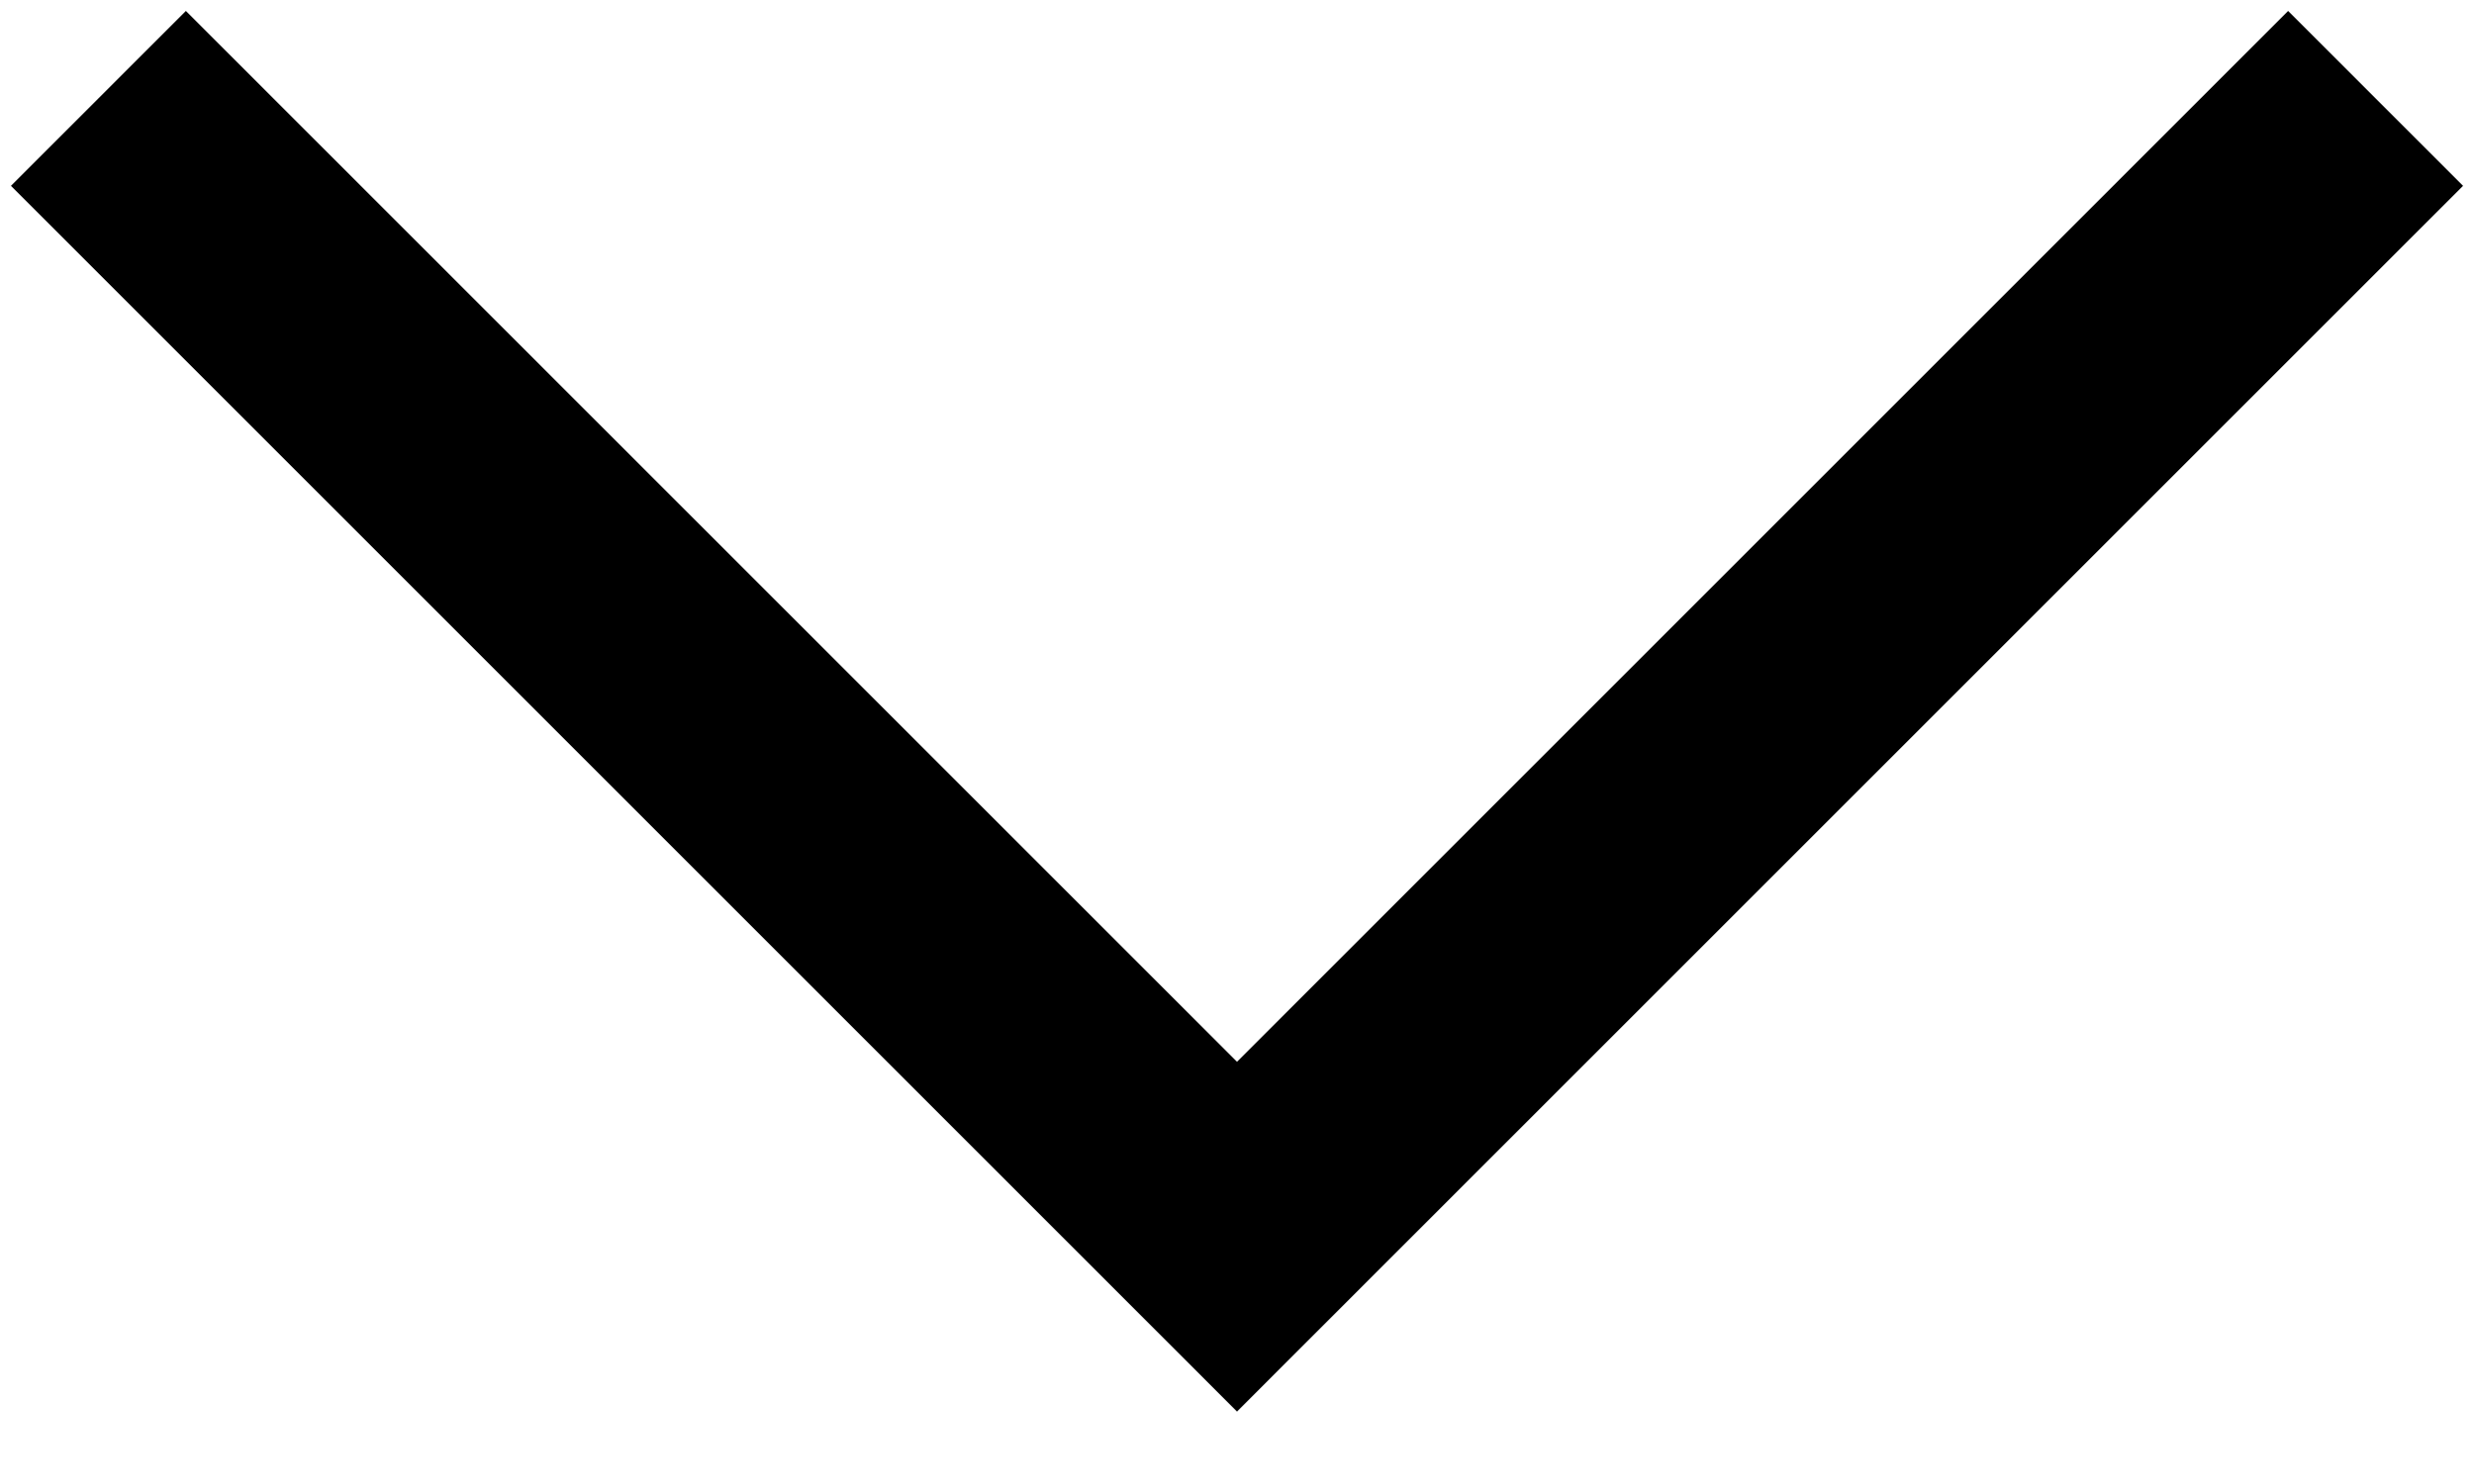 <svg width="15" height="9" viewBox="0 0 15 9" fill="none" xmlns="http://www.w3.org/2000/svg">
<path d="M1.127 1.127L7.5 7.5L13.873 1.127" stroke="black" stroke-width="1.5" stroke-linecap="square"/>
</svg>
